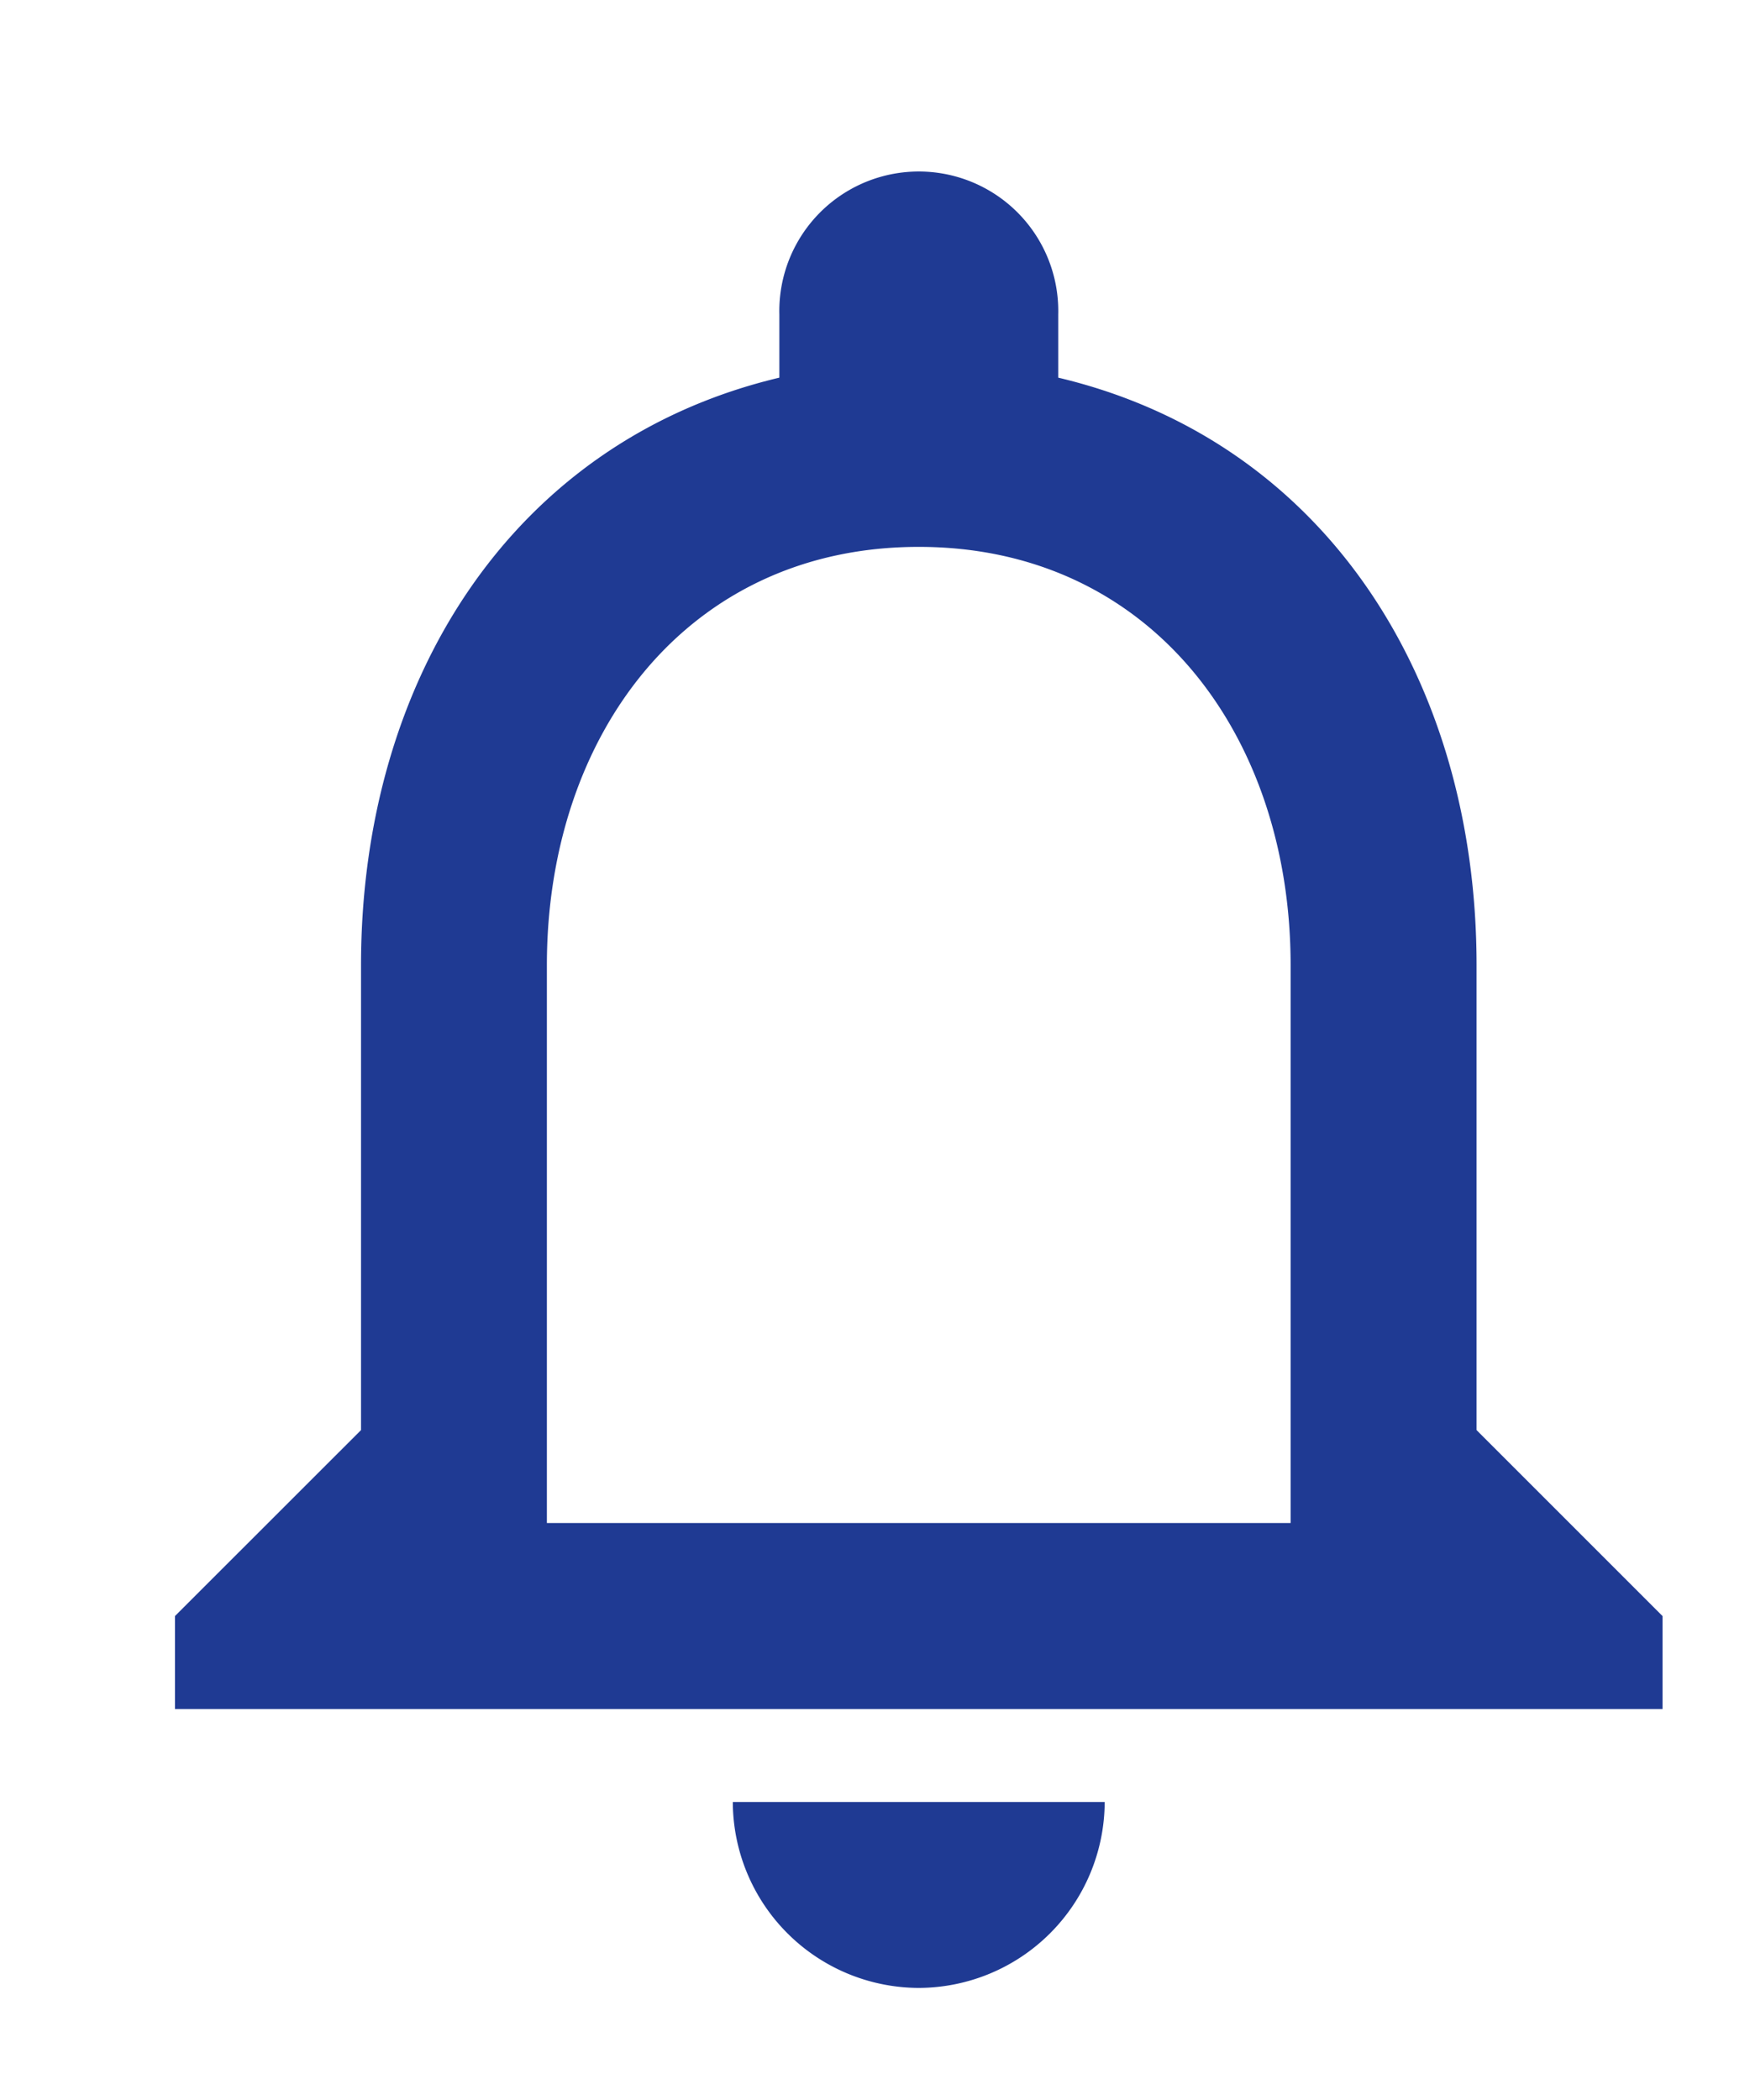<svg xmlns="http://www.w3.org/2000/svg" xmlns:xlink="http://www.w3.org/1999/xlink" width="20" height="24" viewBox="0 0 20 24">
  <defs>
    <clipPath id="clip-Custom_Size_1">
      <rect width="20" height="24"/>
    </clipPath>
  </defs>
  <g id="Custom_Size_1" data-name="Custom Size – 1" clip-path="url(#clip-Custom_Size_1)">
    <path id="Icon_material-notifications-none" data-name="Icon material-notifications-none" d="M14.5,24.469a2.131,2.131,0,0,0,2.125-2.125h-4.25A2.131,2.131,0,0,0,14.5,24.469Zm6.375-6.375V12.781c0-3.262-1.732-5.993-4.781-6.715V5.344a1.594,1.594,0,1,0-3.187,0v.722c-3.039.722-4.781,3.443-4.781,6.715v5.313L6,20.219v1.063H23V20.219ZM18.75,19.156h-8.5V12.781C10.25,10.146,11.854,8,14.5,8s4.25,2.146,4.25,4.781Z" transform="translate(-4 -1.75)" fill="#1f3a93"/>
  </g>
</svg>

